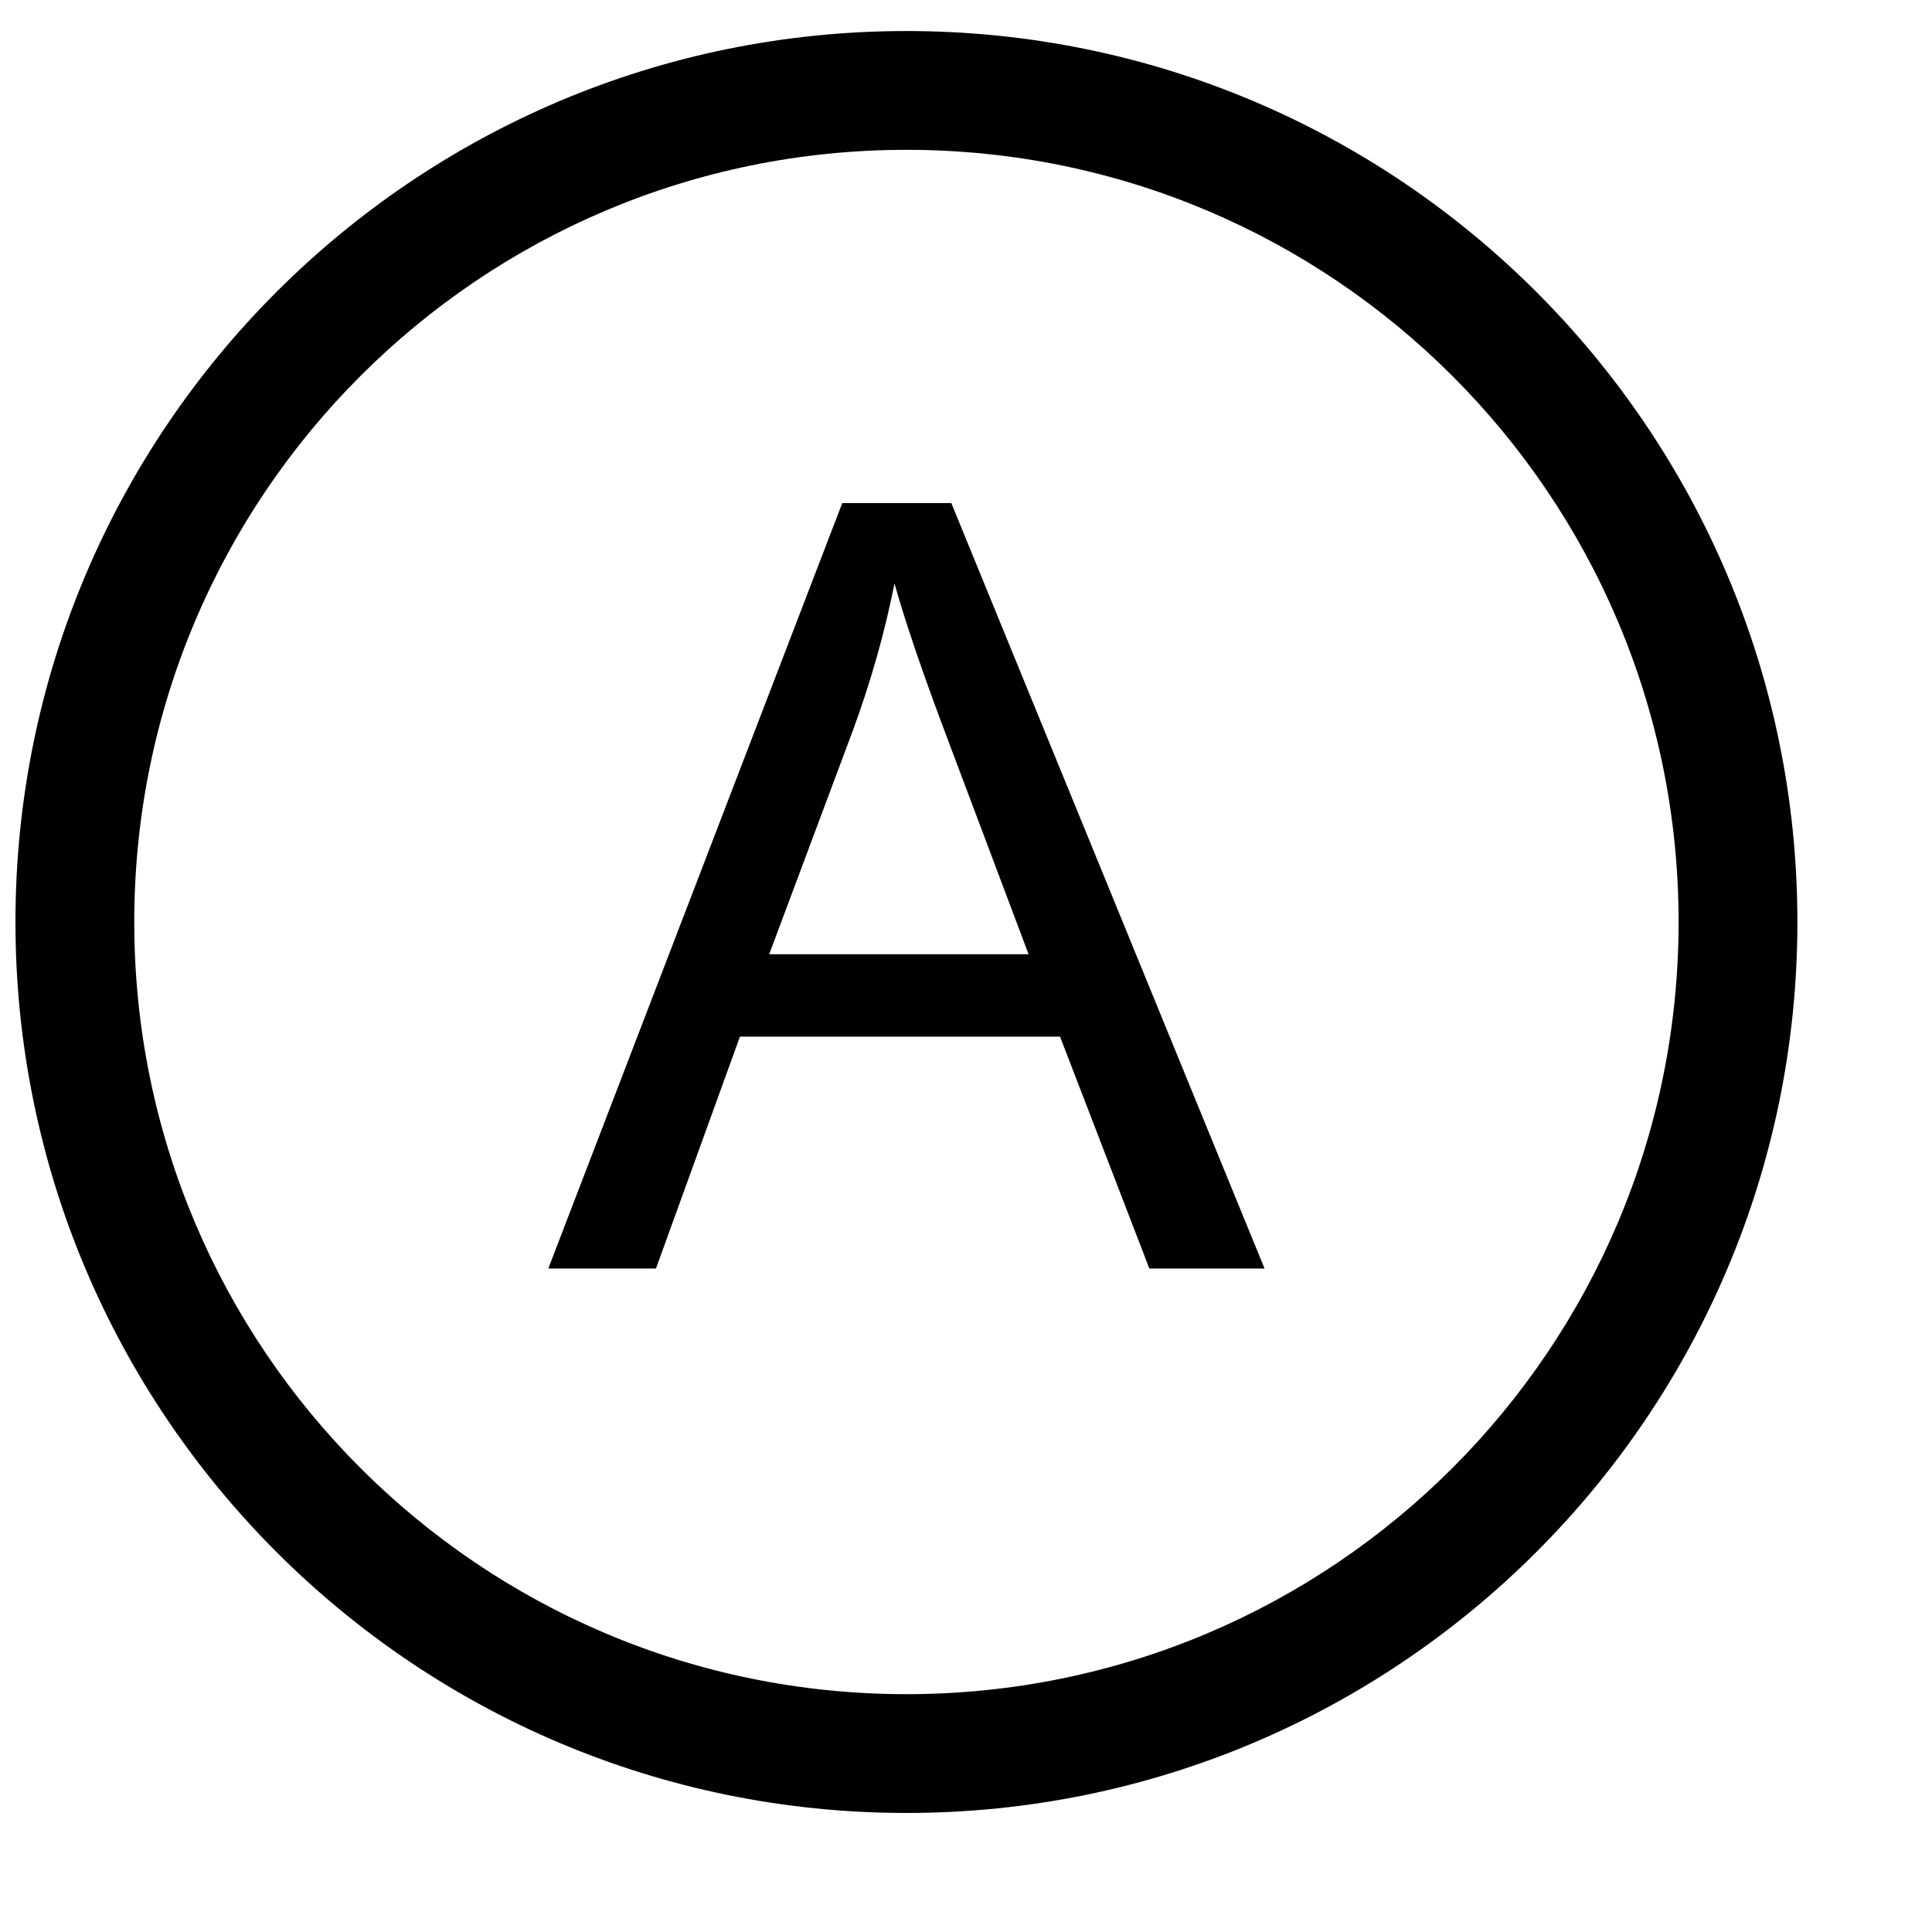 <?xml version="1.0" standalone="no"?><!DOCTYPE svg PUBLIC "-//W3C//DTD SVG 1.1//EN"
        "http://www.w3.org/Graphics/SVG/1.1/DTD/svg11.dtd">
<svg t="1725596286269" class="icon" viewBox="0 0 1024 1024" version="1.1" xmlns="http://www.w3.org/2000/svg" p-id="8739"
     width="16px" height="16px" xmlns:xlink="http://www.w3.org/1999/xlink">
    <path d="M480.425 16.447c-260.772 0-472.232 211.396-472.232 472.231 0 260.771 211.46 472.23 472.232 472.23 260.771 0 472.231-211.459 472.231-472.23C952.656 227.843 741.196 16.447 480.425 16.447zM480.425 897.944c-226.032 0-409.267-183.236-409.267-409.266 0-226.033 183.236-409.268 409.267-409.268 226.031 0 409.266 183.236 409.266 409.268C889.691 714.71 706.456 897.944 480.425 897.944z"
          p-id="8740"></path>
    <path d="M446.423 266.644 290.611 672.345l57.062 0 44.518-122.917 169.645 0 47.346 122.917 61.06 0L504.22 266.644 446.423 266.644zM407.684 505.772l44.517-119.042c9.408-25.642 16.725-51.405 21.889-77.476 6.213 22.012 15.866 50.054 28.778 84.117l42.303 112.401L407.684 505.772z"
          p-id="8741"></path>
</svg>